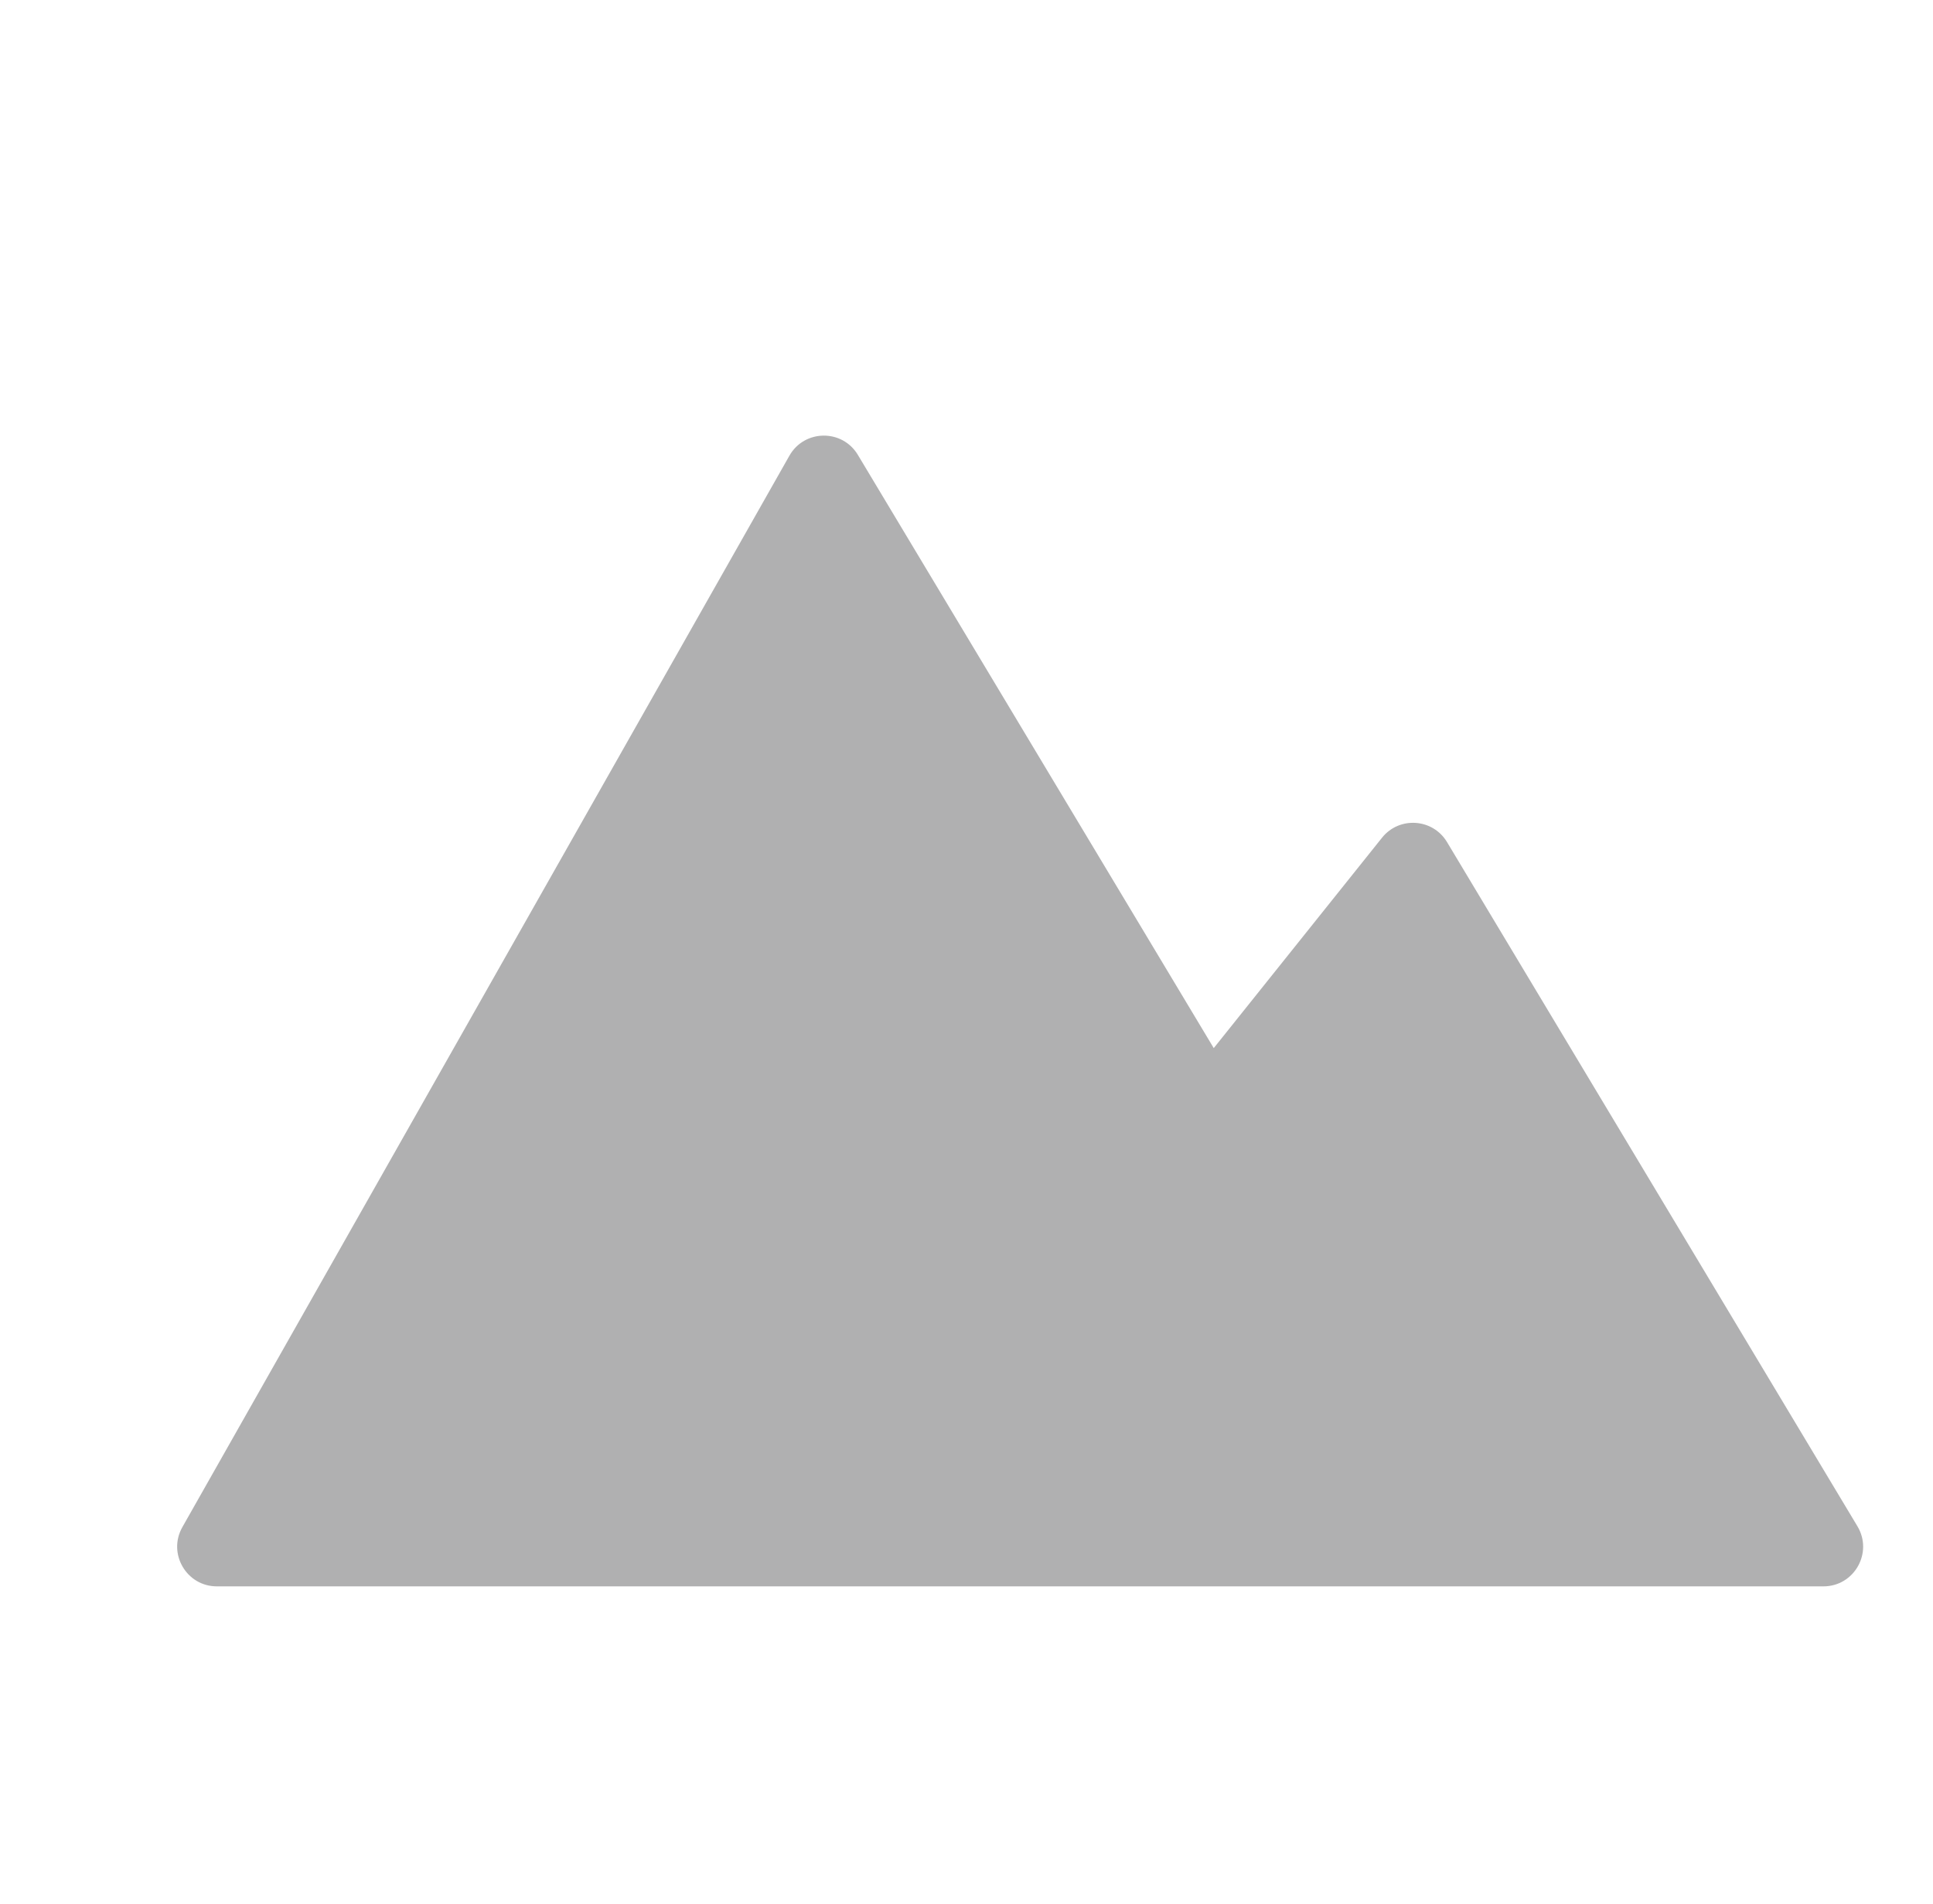 <svg width="65" height="64" viewBox="0 0 65 64" fill="none" xmlns="http://www.w3.org/2000/svg">
<path fill-rule="evenodd" clip-rule="evenodd" d="M28.847 15.293C28.322 14.417 27.047 14.433 26.544 15.322L6.132 51.342C5.629 52.231 6.271 53.333 7.292 53.333H29.112H49.316C49.315 53.333 49.316 53.333 49.316 53.333H61.316C62.352 53.333 62.992 52.202 62.459 51.313L48.658 28.31C48.179 27.513 47.054 27.438 46.473 28.163L40.814 35.237L28.847 15.293Z" fill="#B0B0B1"/>
</svg>
